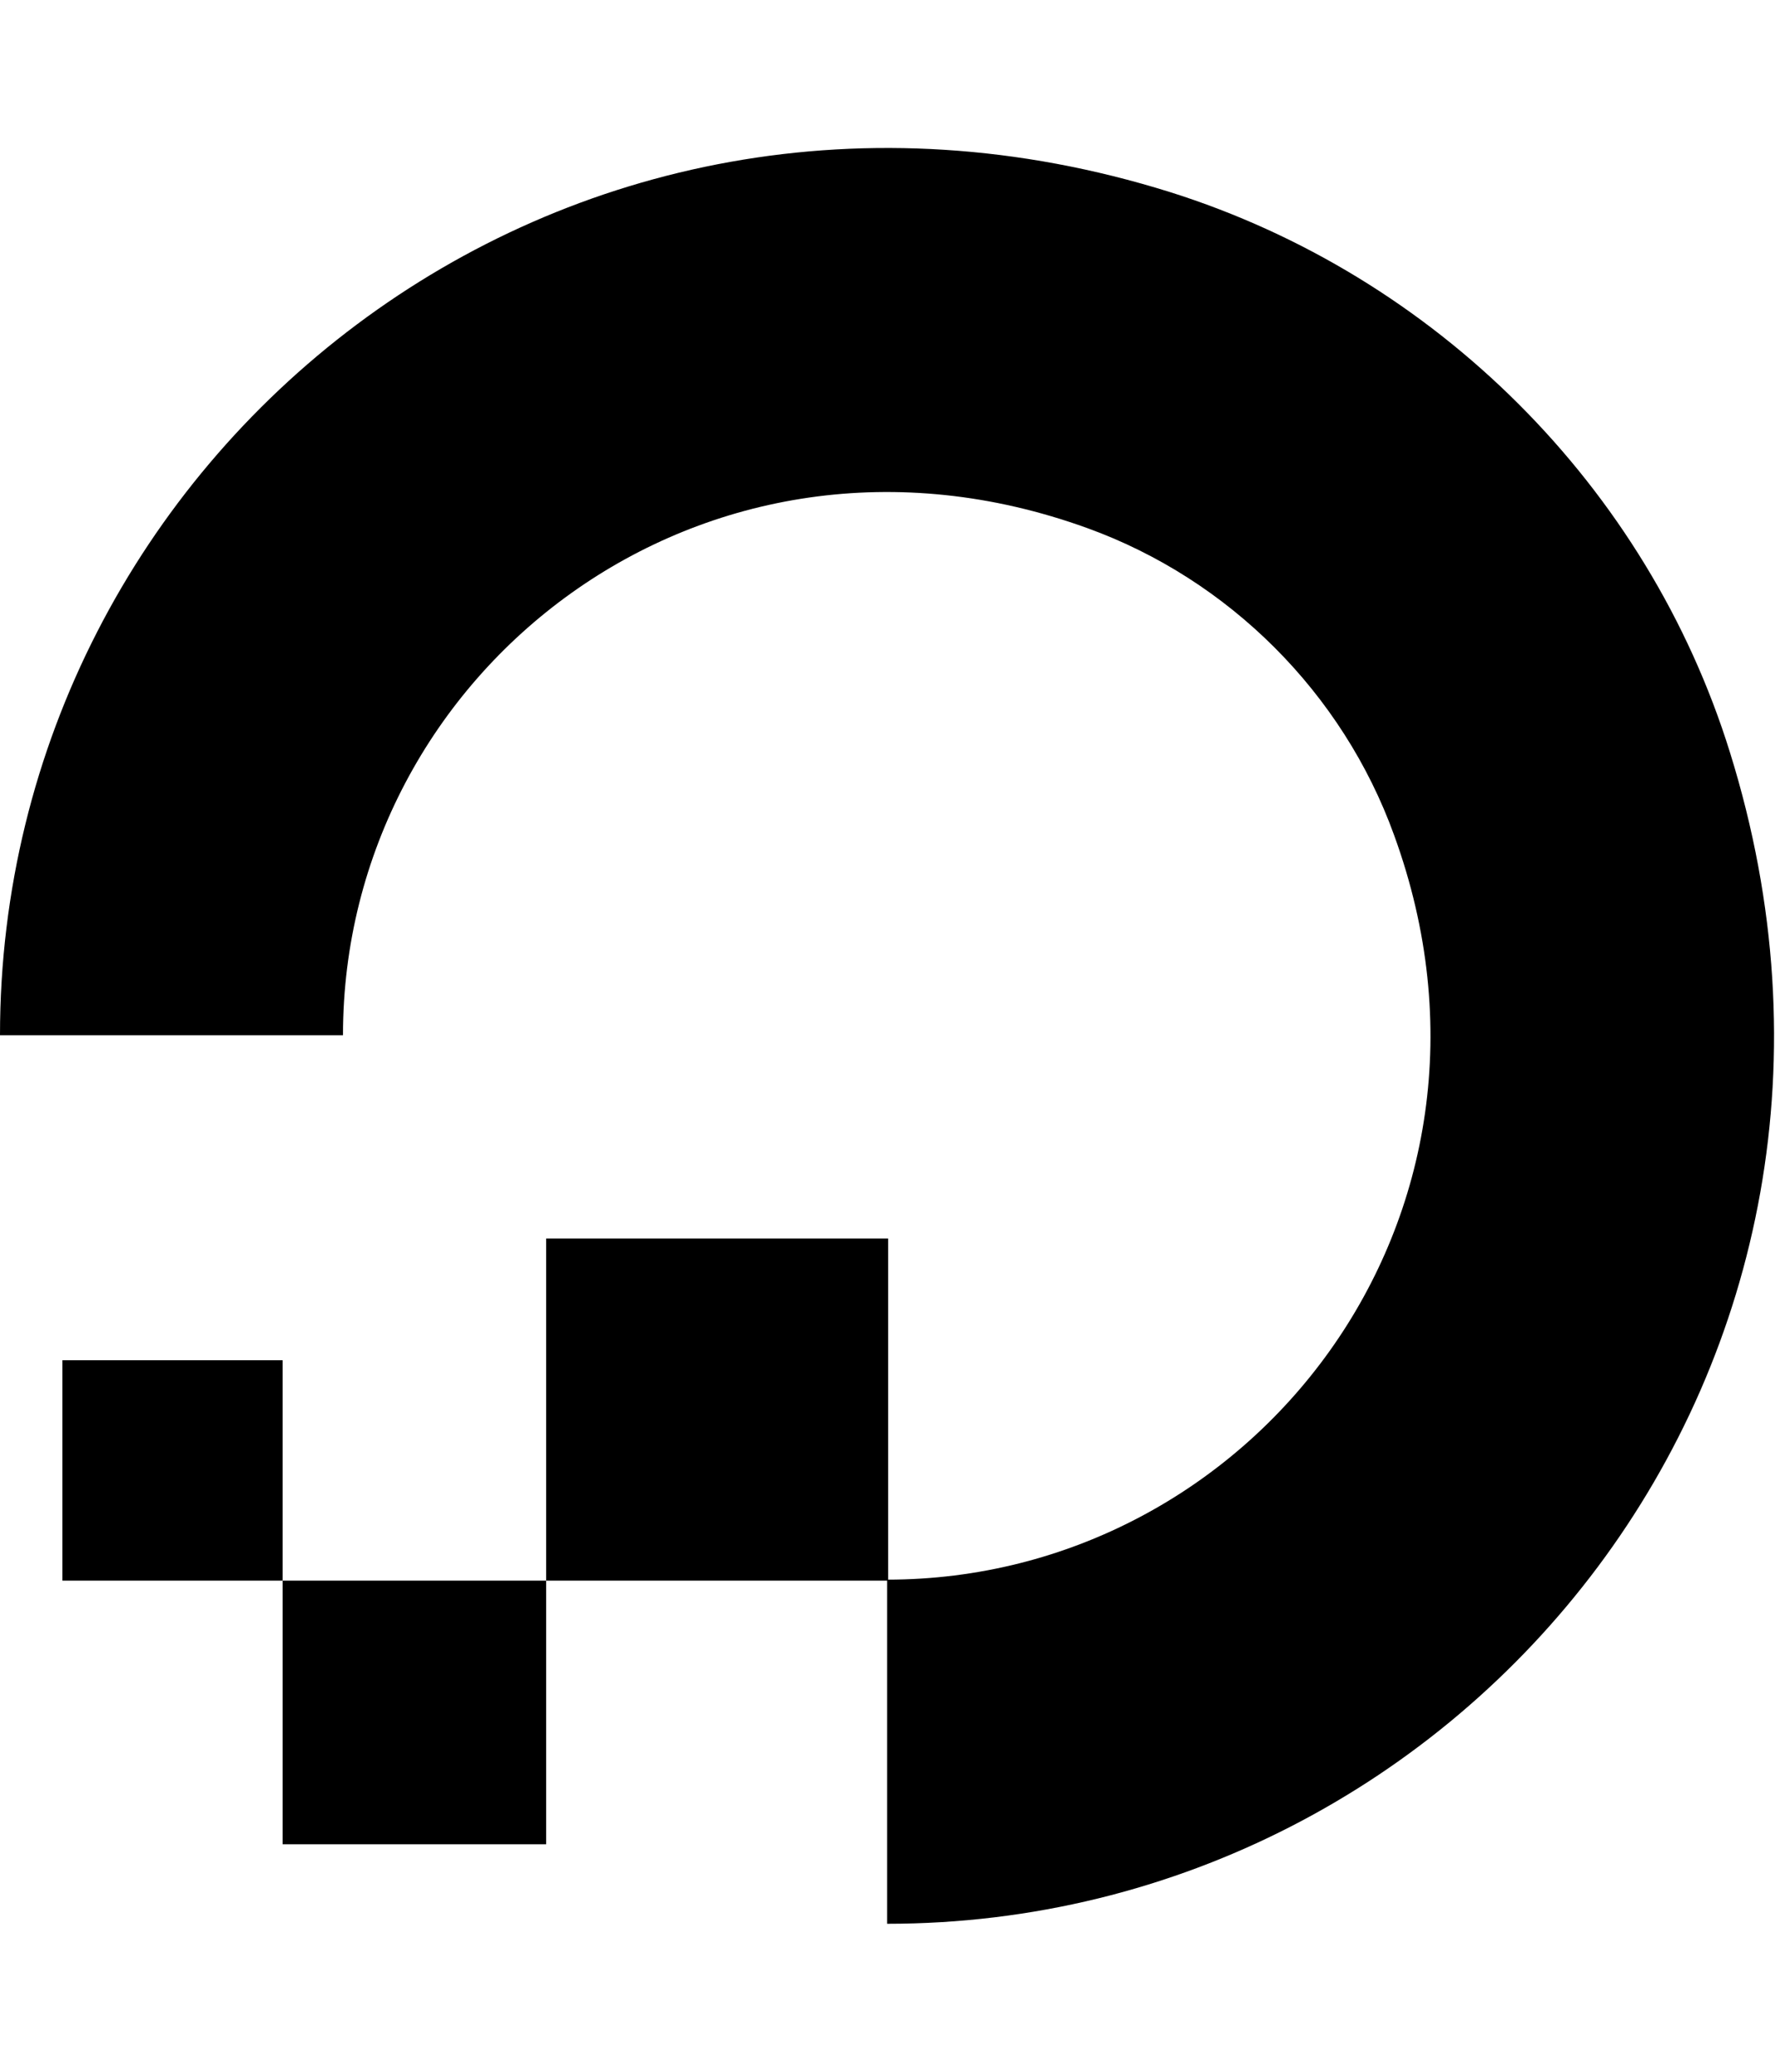 <svg xmlns="http://www.w3.org/2000/svg" width="1536" height="1792" viewBox="0 0 1536 1792"><path d="M244.576 1367.2H53.963v-190.612h190.613v190.613zm228.04 228.04h-228.04V1367.2h228.04zm295.928-523.968v295.929H472.616v-295.929zm-.87 592.728v-297.67c315.077 0 559.653-312.465 438.67-644.08-44.389-122.723-142.741-221.076-265.465-265.465C609.265 336.673 296.8 580.379 296.8 895.455H0C0 393.248 485.671 1.578 1012.25 166.08c229.78 72.241 413.43 255.02 484.801 484.8C1661.553 1178.33 1270.753 1664 767.674 1664z"/></svg>